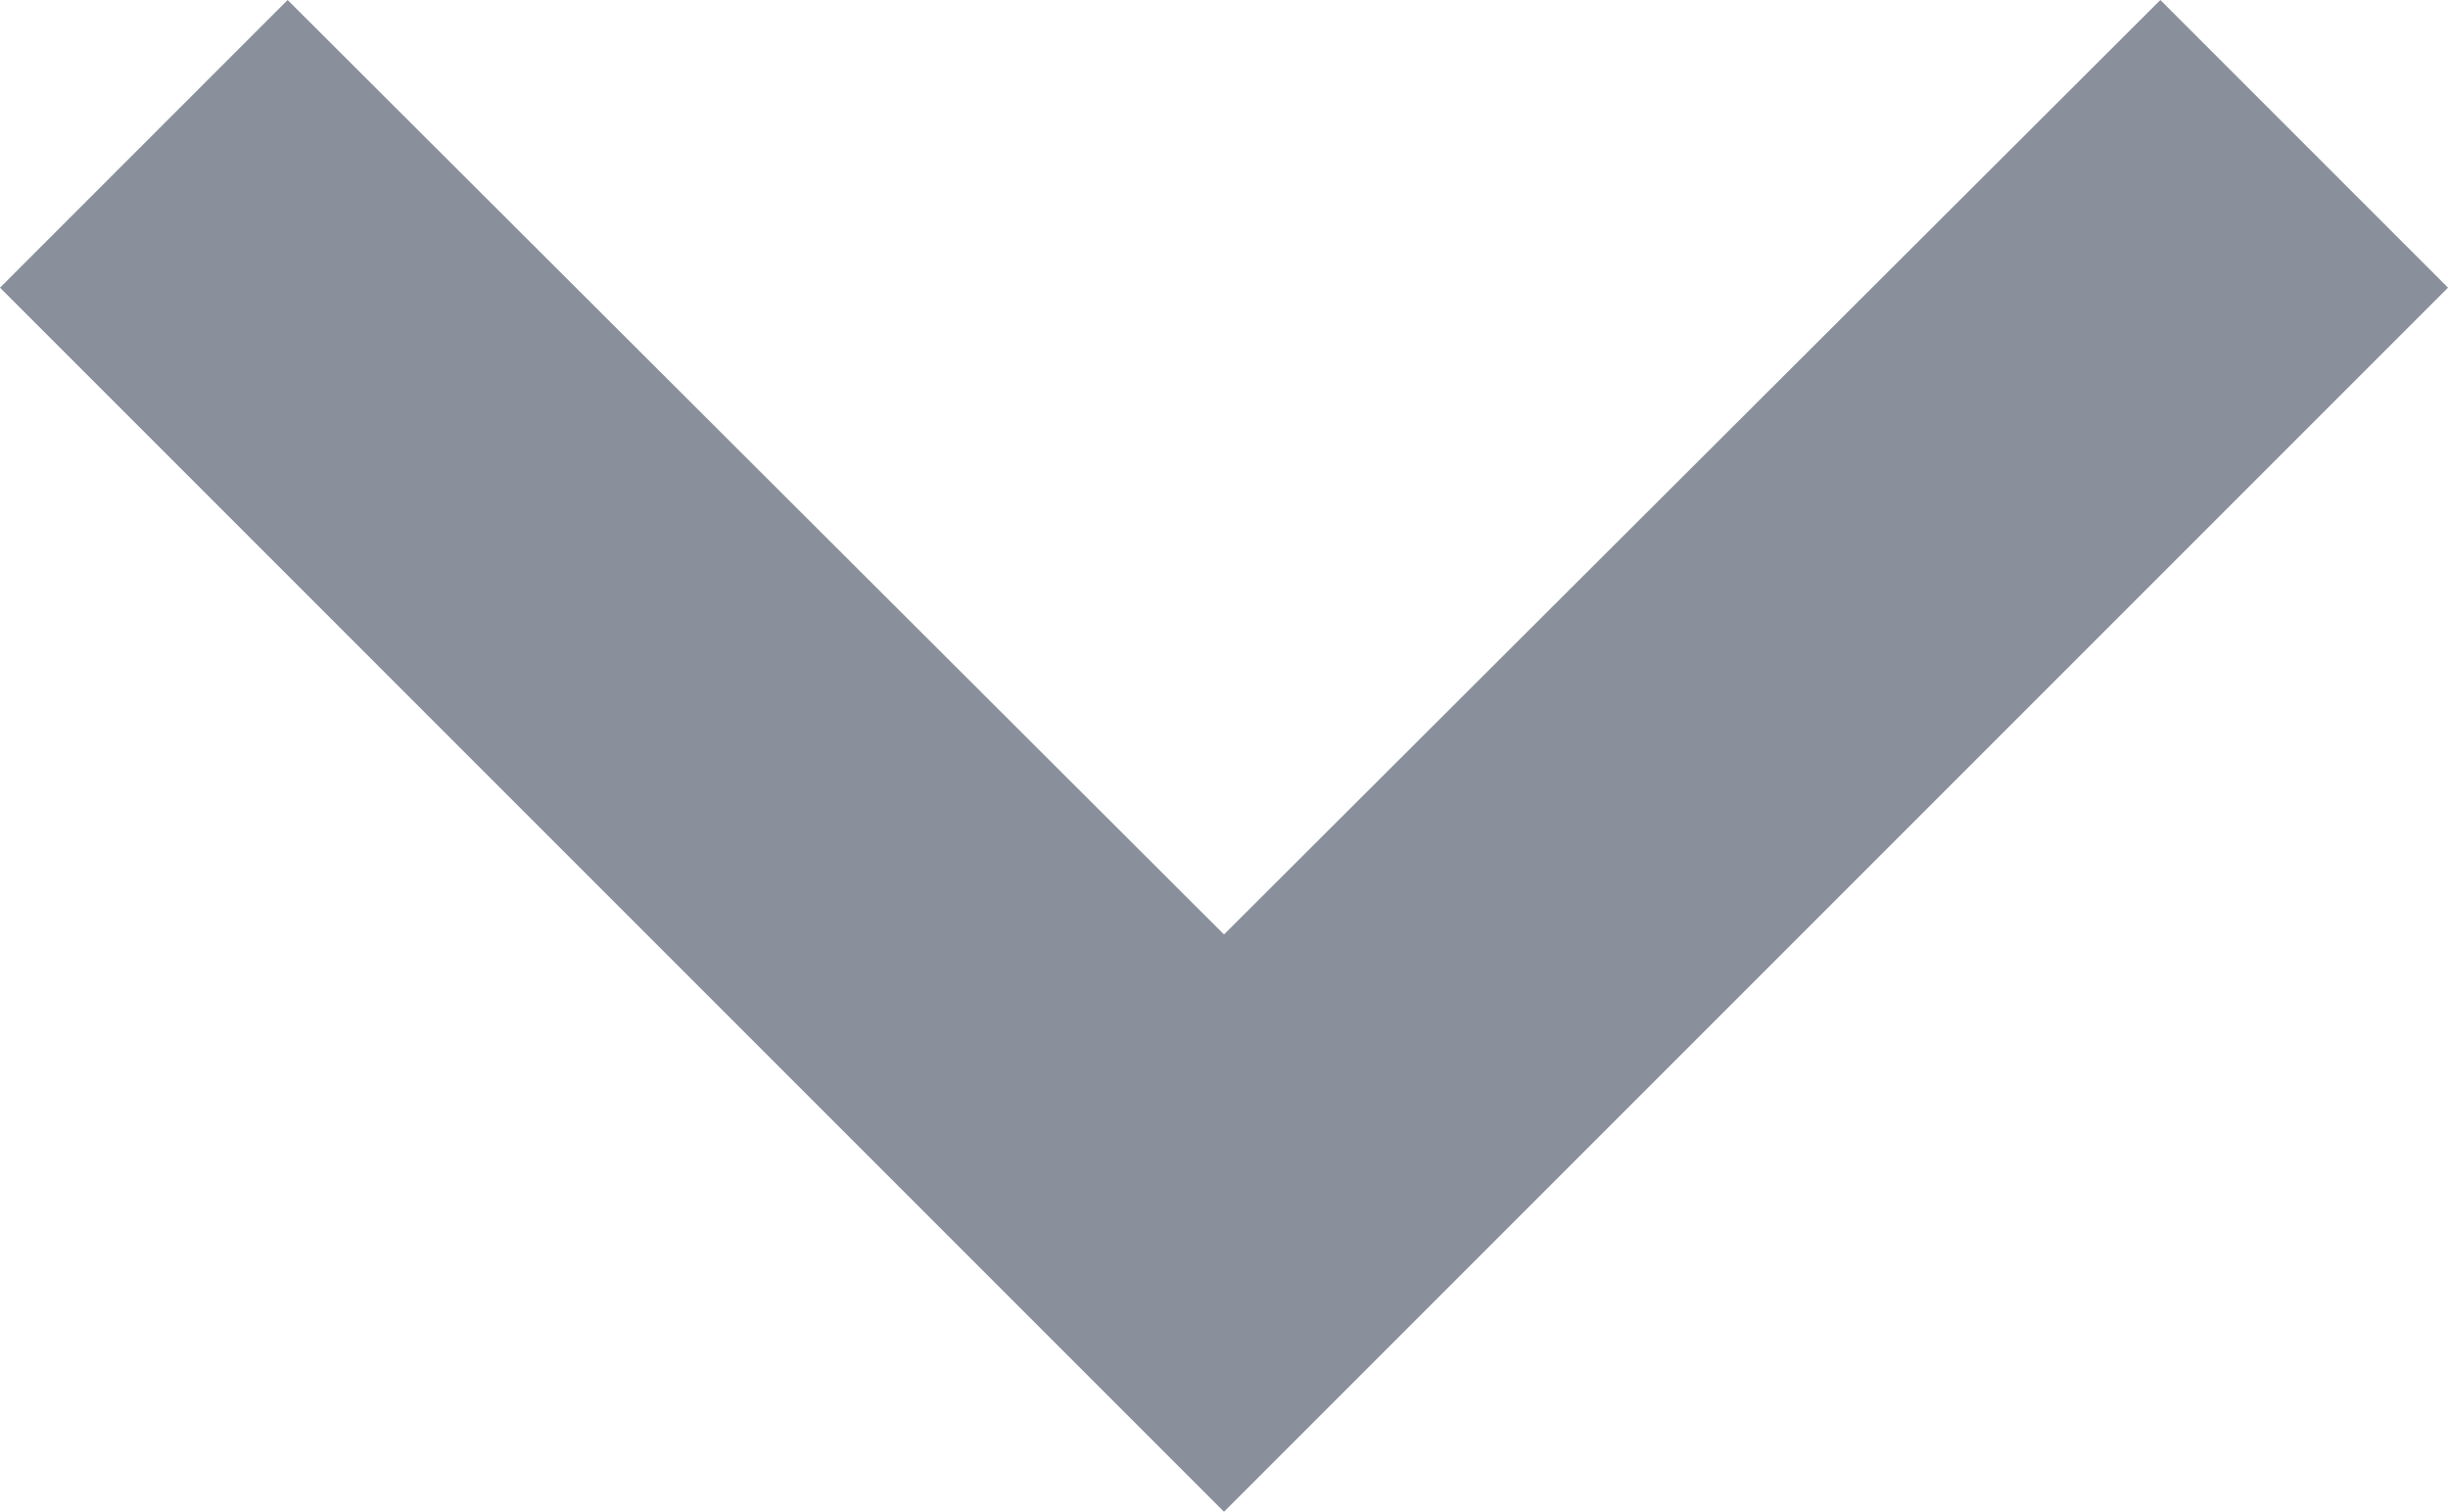 <svg version="1.2" xmlns="http://www.w3.org/2000/svg" xmlns:xlink="http://www.w3.org/1999/xlink" overflow="visible" preserveAspectRatio="none" viewBox="0 0 16 9.88" width="16" height="9.88"><g transform="translate(0, 0)"><defs><path id="path-1597337026401189" d="M22.12 11.453 C22.12 11.453 16 17.56 16 17.56 C16 17.56 9.88 11.453 9.88 11.453 C9.88 11.453 8 13.333 8 13.333 C8 13.333 16 21.333 16 21.333 C16 21.333 24 13.333 24 13.333 C24 13.333 22.12 11.453 22.12 11.453 Z" vector-effect="non-scaling-stroke"/></defs><g transform="translate(-8, -11.453)"><path d="M22.12 11.453 C22.12 11.453 16 17.56 16 17.56 C16 17.56 9.88 11.453 9.88 11.453 C9.88 11.453 8 13.333 8 13.333 C8 13.333 16 21.333 16 21.333 C16 21.333 24 13.333 24 13.333 C24 13.333 22.12 11.453 22.12 11.453 Z" style="stroke-width: 0; stroke-linecap: butt; stroke-linejoin: miter; fill: rgb(137, 144, 155);" vector-effect="non-scaling-stroke"/></g></g></svg>